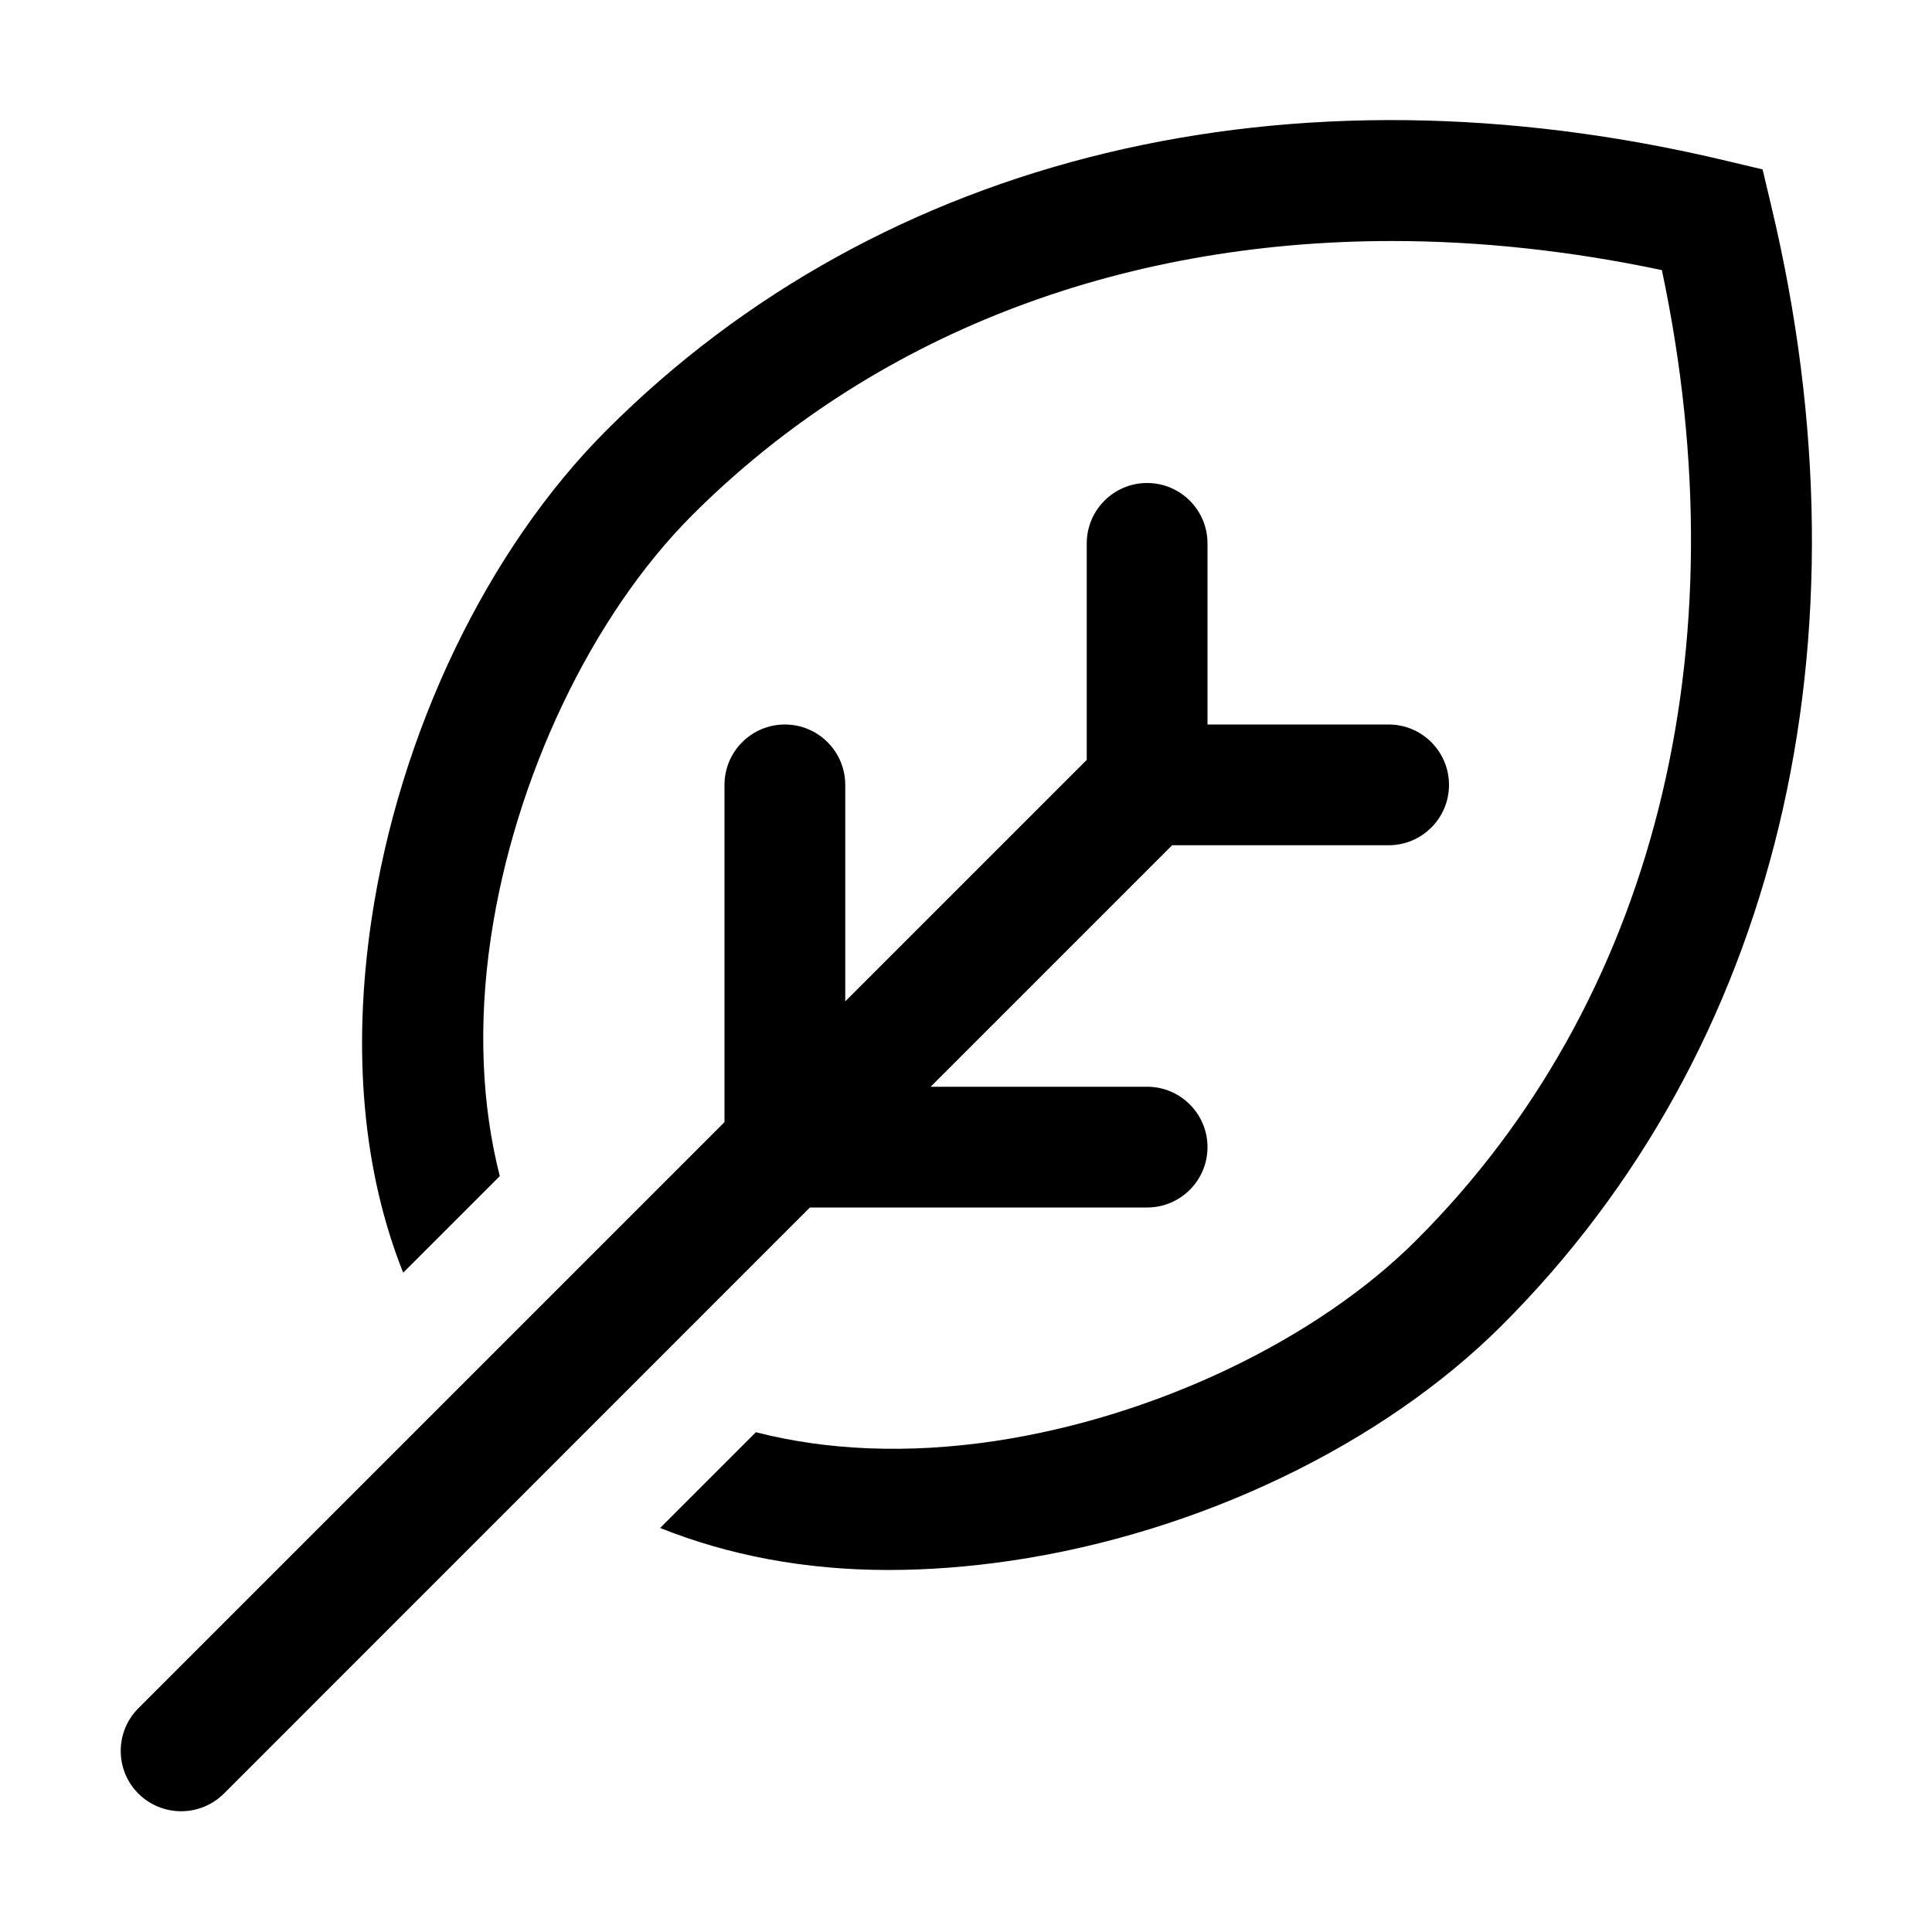 <svg version="1.1" xmlns="http://www.w3.org/2000/svg" width="16" height="16" viewBox="0 0 16 16">
<title>leaf</title>
<path d="M14.668 1.702l-0.071-0.299-0.299-0.071c-3.615-0.864-6.995-0.051-9.273 2.229-0.99 0.989-1.718 2.506-1.949 4.059-0.162 1.095-0.068 2.090 0.263 2.92l0.8-0.8c-0.149-0.584-0.181-1.253-0.074-1.974 0.197-1.327 0.836-2.667 1.666-3.498 1.491-1.491 3.526-2.272 5.797-2.272 0.725 0 1.473 0.080 2.235 0.241 0.668 3.152-0.065 6.066-2.032 8.032-0.83 0.83-2.171 1.468-3.498 1.666-0.721 0.107-1.39 0.076-1.973-0.074l-0.793 0.793c0.562 0.225 1.196 0.348 1.89 0.348 0.329 0 0.672-0.026 1.023-0.078 1.552-0.231 3.068-0.959 4.058-1.948 2.282-2.28 3.094-5.661 2.23-9.274zM9.5 10c0.276 0 0.5-0.224 0.5-0.5s-0.224-0.5-0.5-0.5h-1.793l2-2h1.793c0.276 0 0.5-0.224 0.5-0.5s-0.224-0.5-0.5-0.5h-1.5v-1.5c0-0.276-0.224-0.5-0.5-0.5s-0.5 0.224-0.5 0.5v1.793l-2 2v-1.793c0-0.276-0.224-0.5-0.5-0.5s-0.5 0.224-0.5 0.5v2.793l-4.854 4.854c-0.195 0.195-0.195 0.512 0 0.707 0.098 0.097 0.226 0.146 0.354 0.146s0.256-0.049 0.354-0.146l4.853-4.854h2.793z"></path>
</svg>
